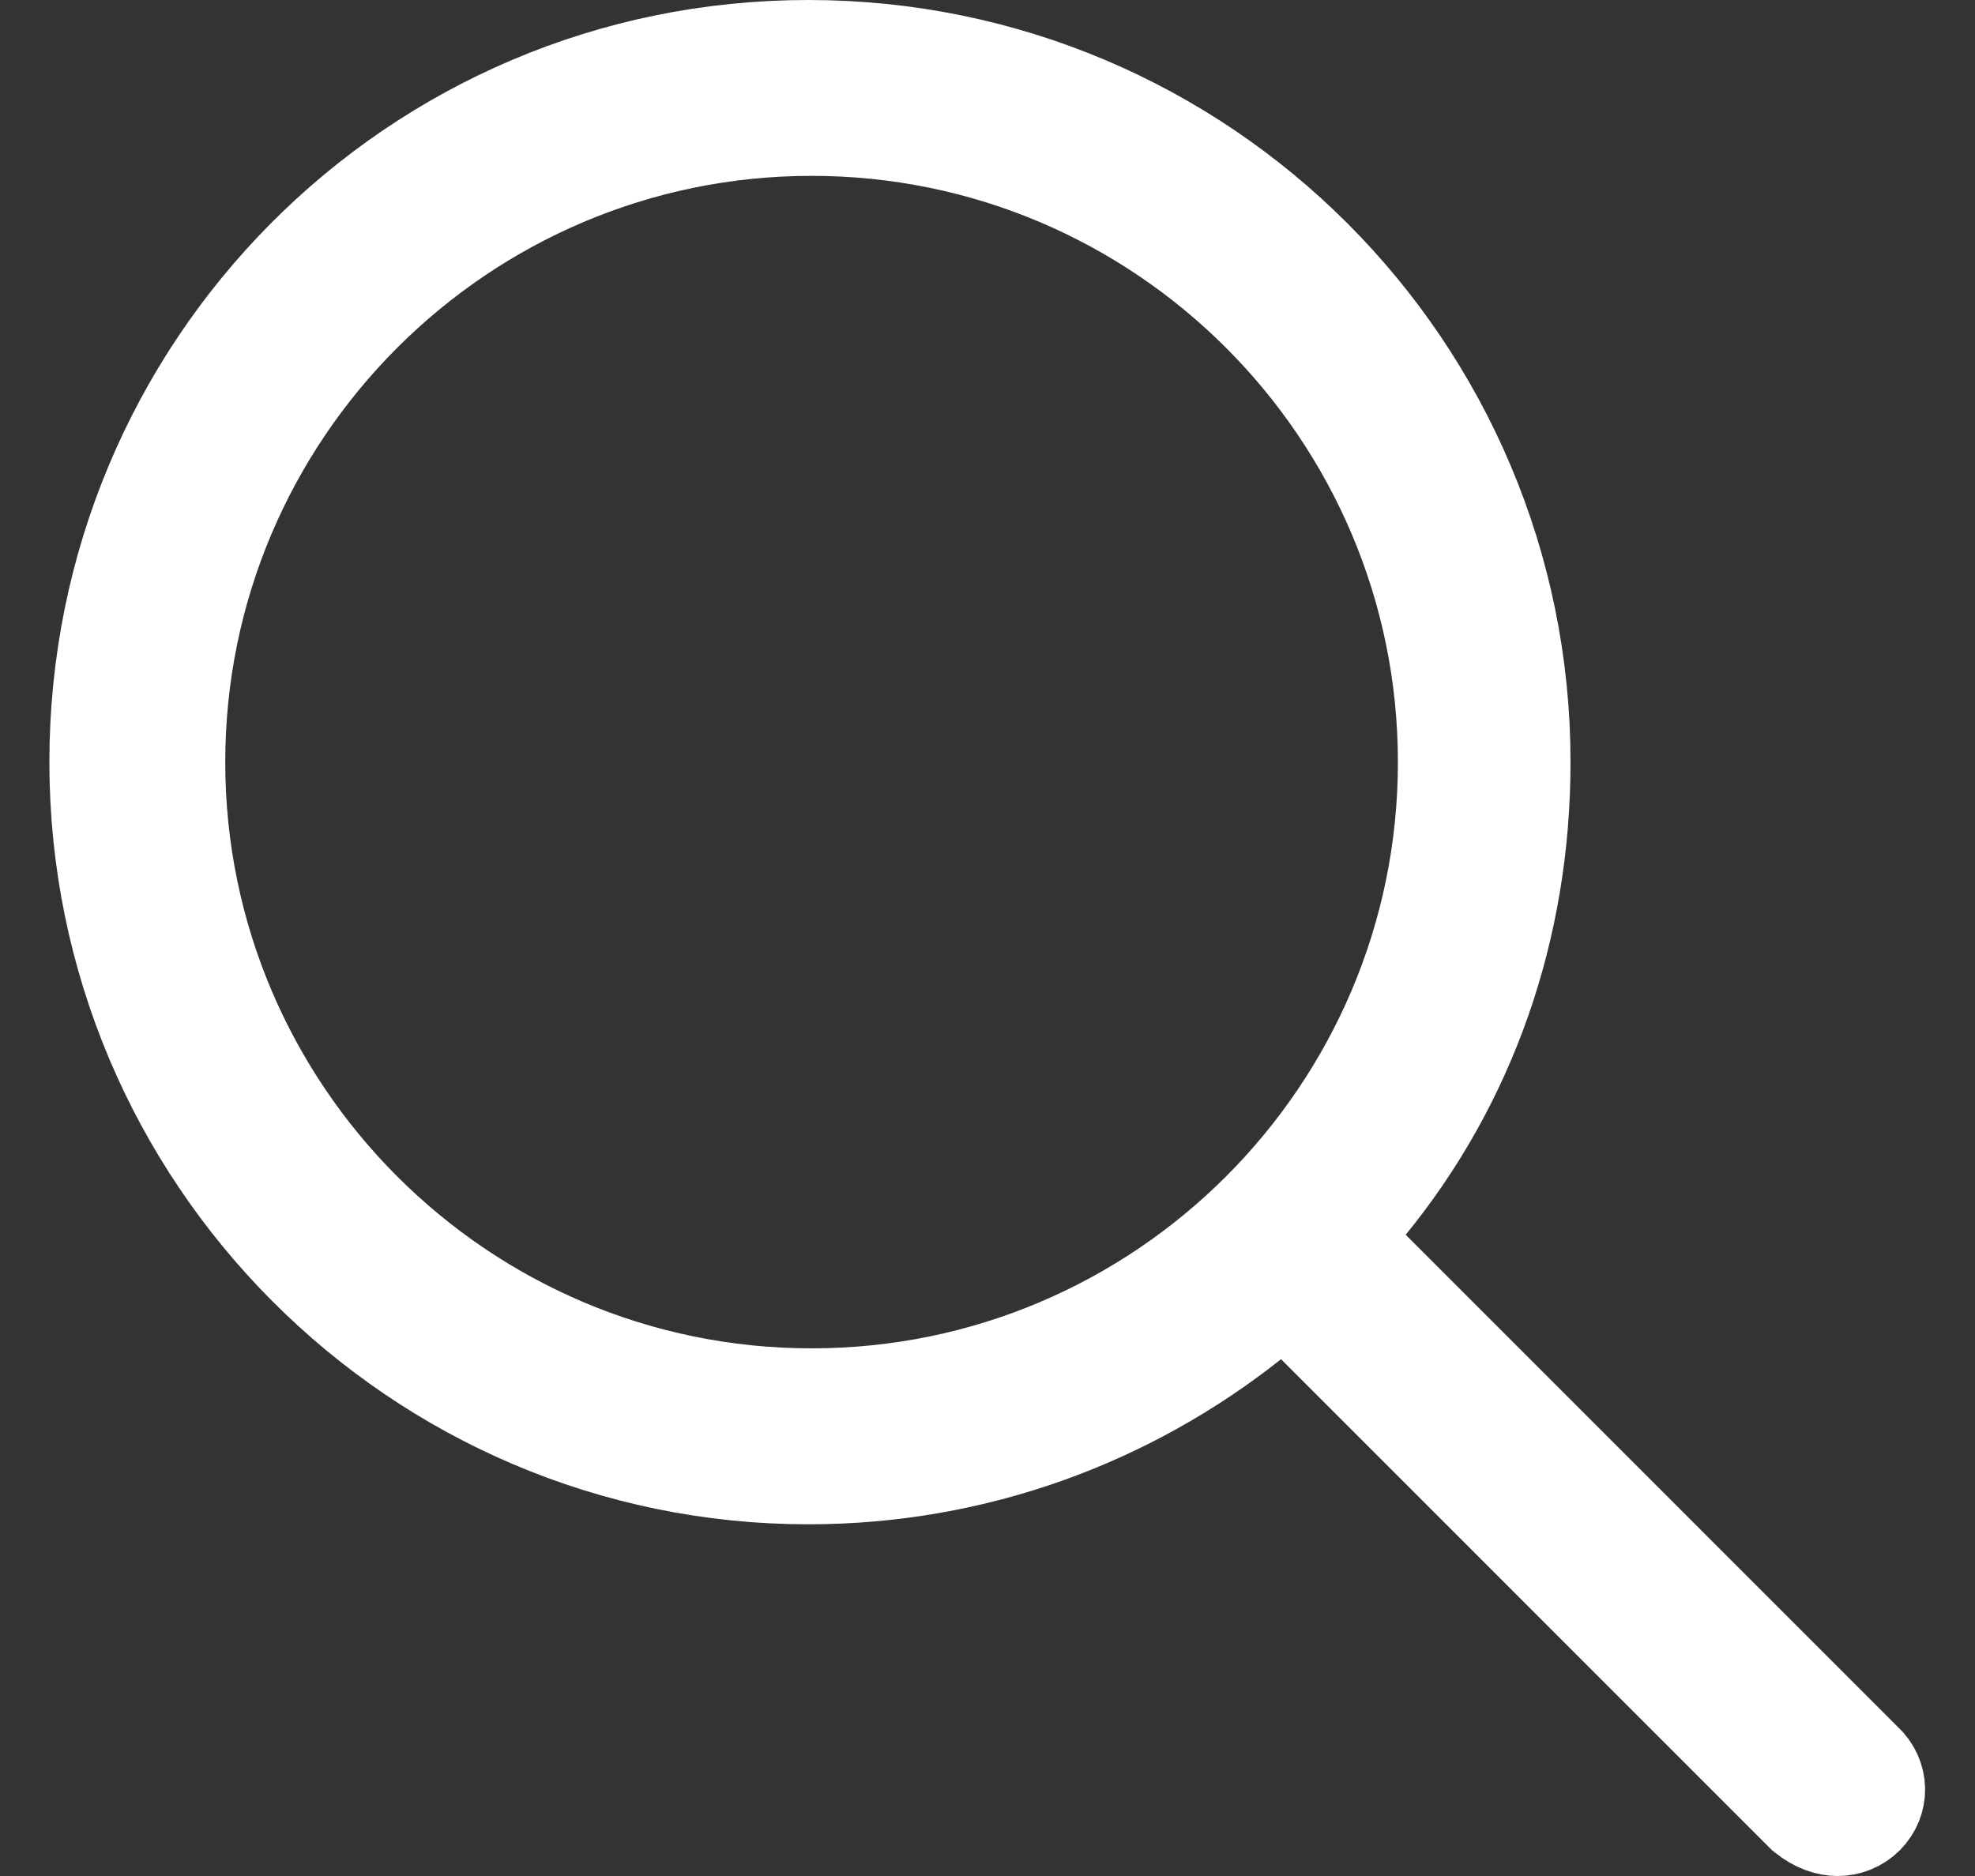 <svg width="20" height="19" viewBox="0 0 20 19" fill="none" xmlns="http://www.w3.org/2000/svg">
<rect x="0" y="0" width="20" height="19" fill="#333333" stroke="none"/>
<g id="magnifying-glass-regular 1" clip-path="url(#clip0_104_2905)">
<path id="Vector" d="M18.853 17.832L18.86 17.839L18.868 17.846C19.035 18 19.033 18.237 18.885 18.386C18.809 18.462 18.709 18.5 18.609 18.5C18.518 18.5 18.405 18.468 18.282 18.369L13.326 13.412L13.011 13.097L12.662 13.374C11.431 14.351 9.878 14.938 8.185 14.938C4.233 14.938 1 11.707 1 7.719C1 3.729 4.202 0.5 8.185 0.5C12.172 0.5 15.404 3.731 15.404 7.719C15.404 9.418 14.848 10.964 13.847 12.19L13.561 12.54L13.881 12.859L18.853 17.832ZM8.219 1.281C4.669 1.281 1.781 4.169 1.781 7.719C1.781 11.268 4.669 14.156 8.219 14.156C11.769 14.156 14.656 11.269 14.656 7.719C14.656 4.169 11.769 1.281 8.219 1.281Z" fill="white" stroke="white"/>
</g>
<defs>
<clipPath id="clip0_104_2905">
<rect width="19" height="19" fill="white" transform="translate(0.5)"/>
</clipPath>
</defs>
</svg>

